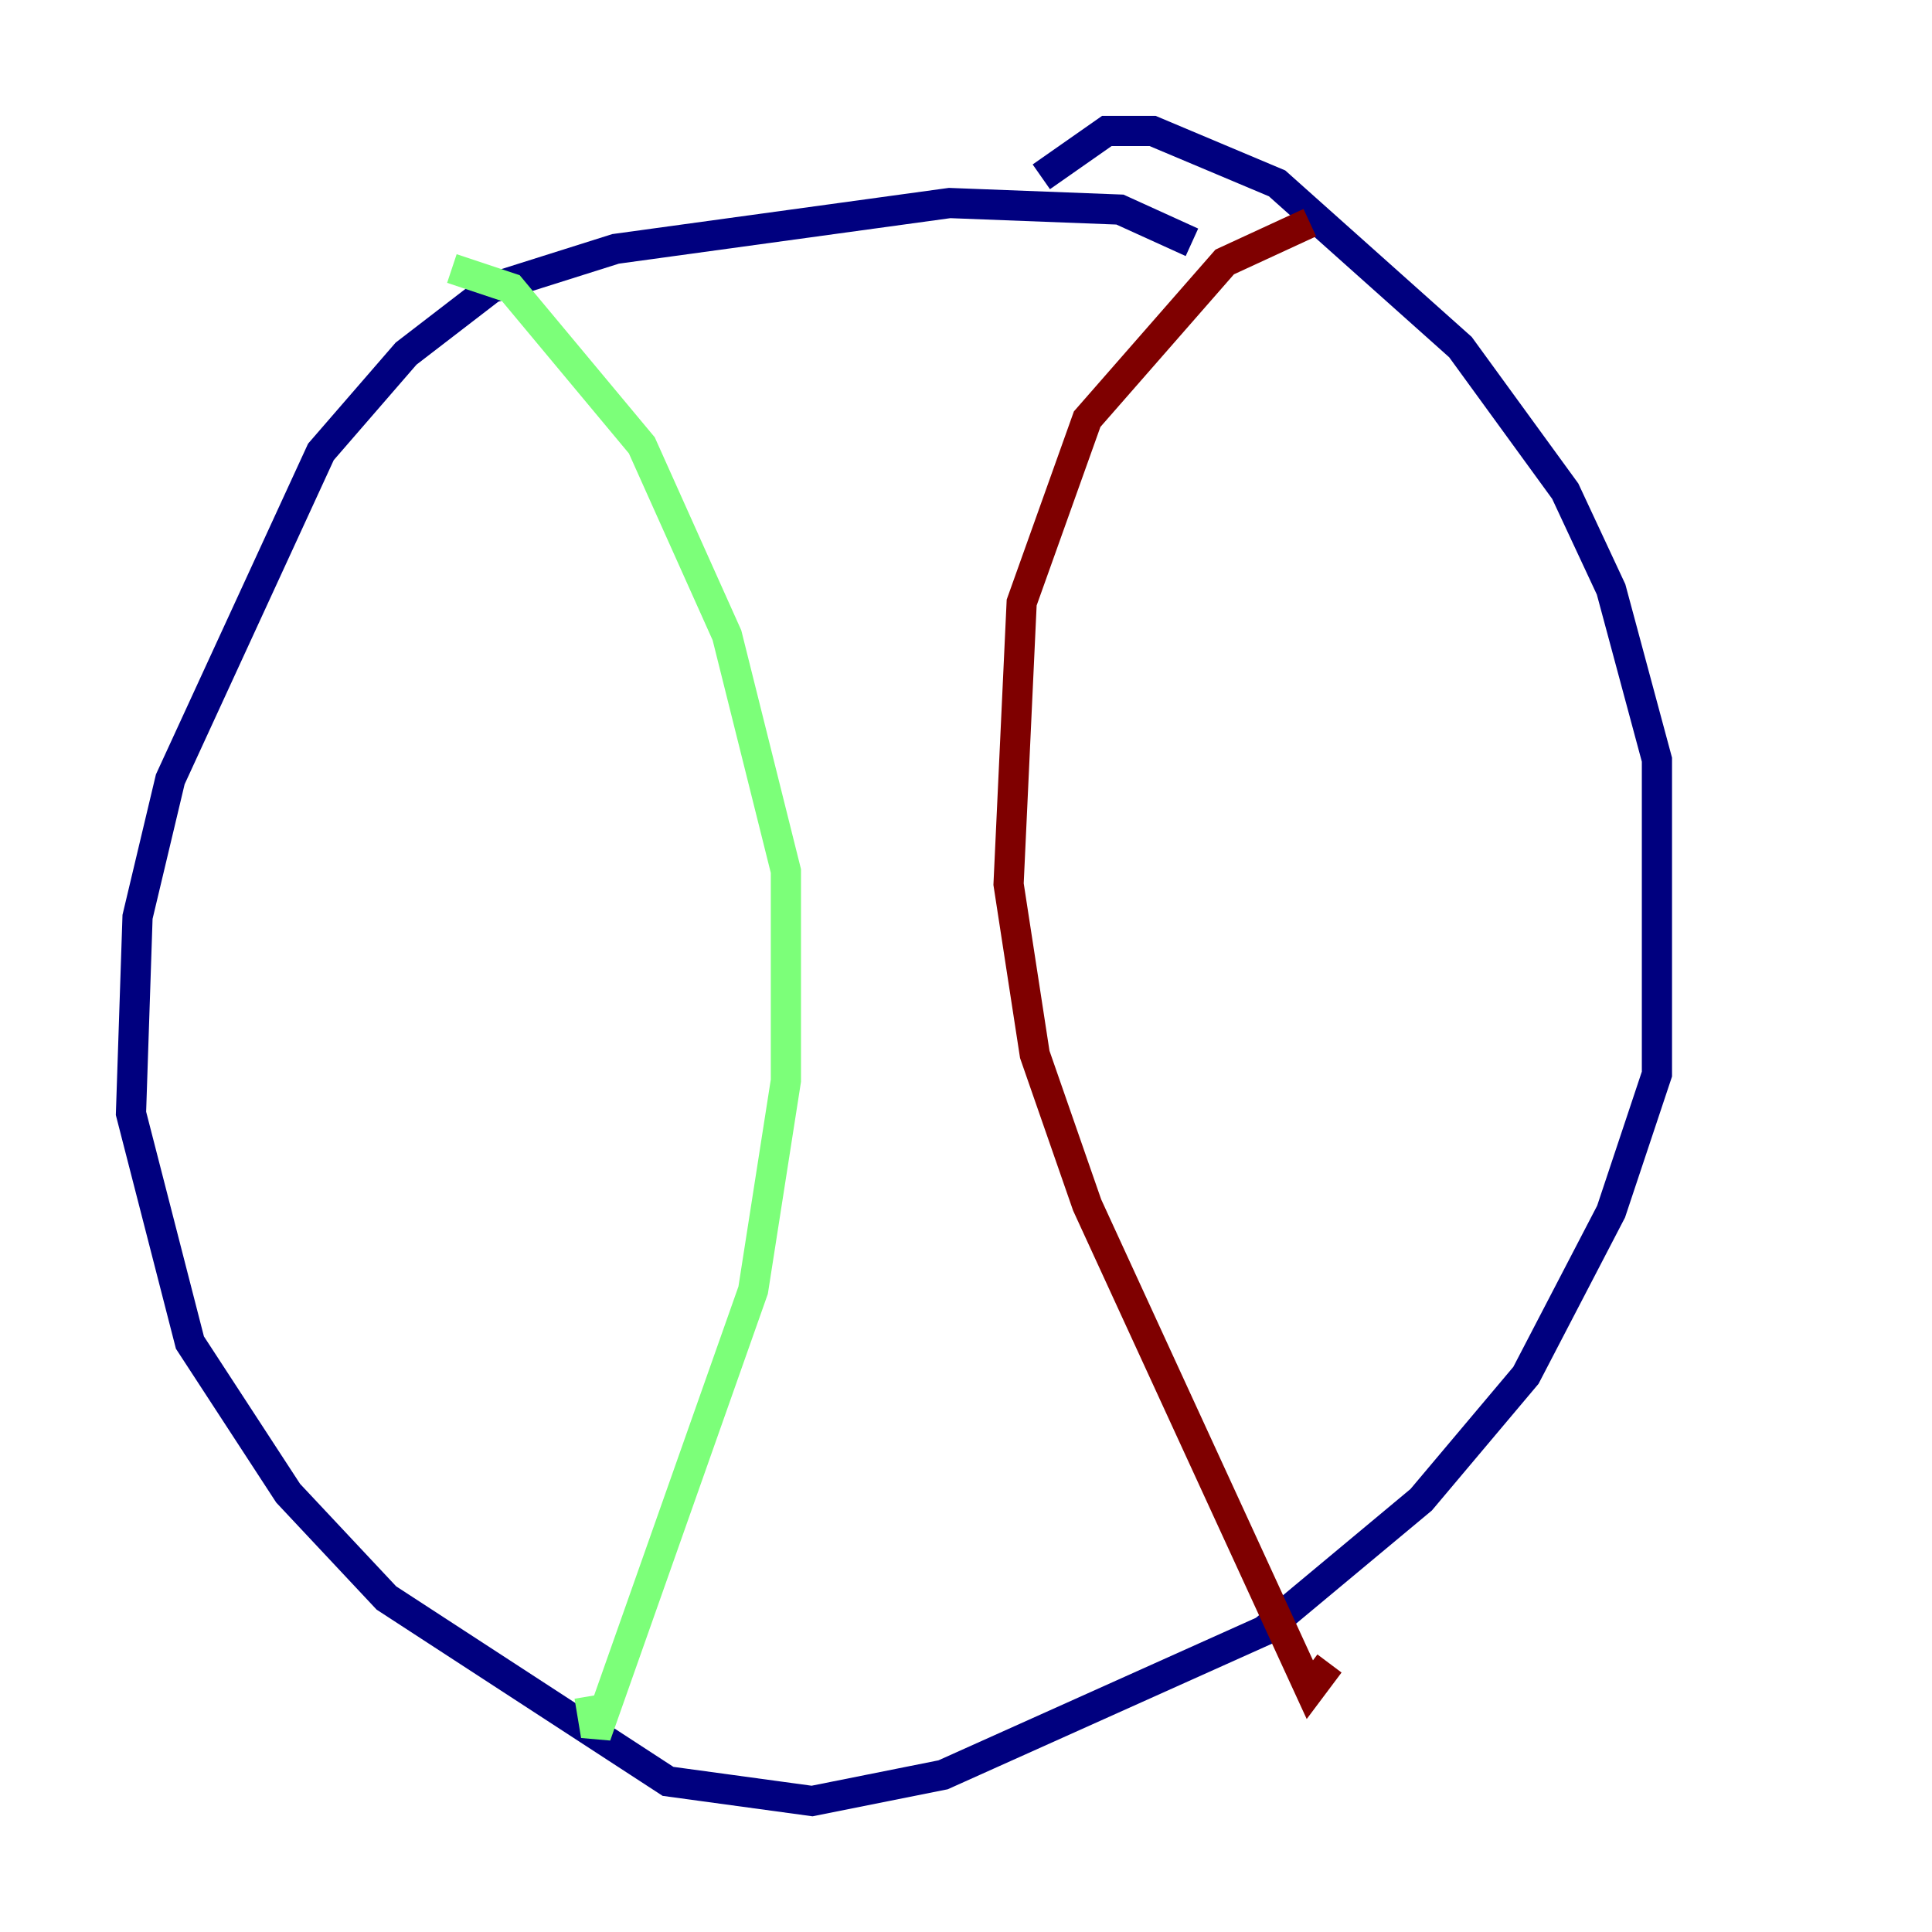 <?xml version="1.0" encoding="utf-8" ?>
<svg baseProfile="tiny" height="128" version="1.2" viewBox="0,0,128,128" width="128" xmlns="http://www.w3.org/2000/svg" xmlns:ev="http://www.w3.org/2001/xml-events" xmlns:xlink="http://www.w3.org/1999/xlink"><defs /><polyline fill="none" points="78.969,16.054 74.197,13.885 62.915,13.451 40.786,16.488 32.542,19.091 26.902,23.43 21.261,29.939 11.281,51.634 9.112,60.746 8.678,73.763 12.583,88.949 19.091,98.929 25.6,105.871 44.258,118.02 53.803,119.322 62.481,117.586 83.742,108.041 94.156,99.363 101.098,91.119 106.739,80.271 109.776,71.159 109.776,50.332 106.739,39.051 103.702,32.542 96.759,22.997 84.61,12.149 76.366,8.678 73.329,8.678 68.99,11.715" stroke="#00007f" stroke-width="2" /><polyline fill="none" points="29.939,17.79 33.844,19.091 42.522,29.505 48.163,42.088 52.068,57.709 52.068,71.593 49.898,85.478 39.485,114.983 39.051,112.38" stroke="#7cff79" stroke-width="2" /><polyline fill="none" points="86.78,14.752 81.139,17.356 72.027,27.77 67.688,39.919 66.82,58.576 68.556,69.858 72.027,79.837 86.78,111.946 88.081,110.21" stroke="#7f0000" stroke-width="2" /></svg>